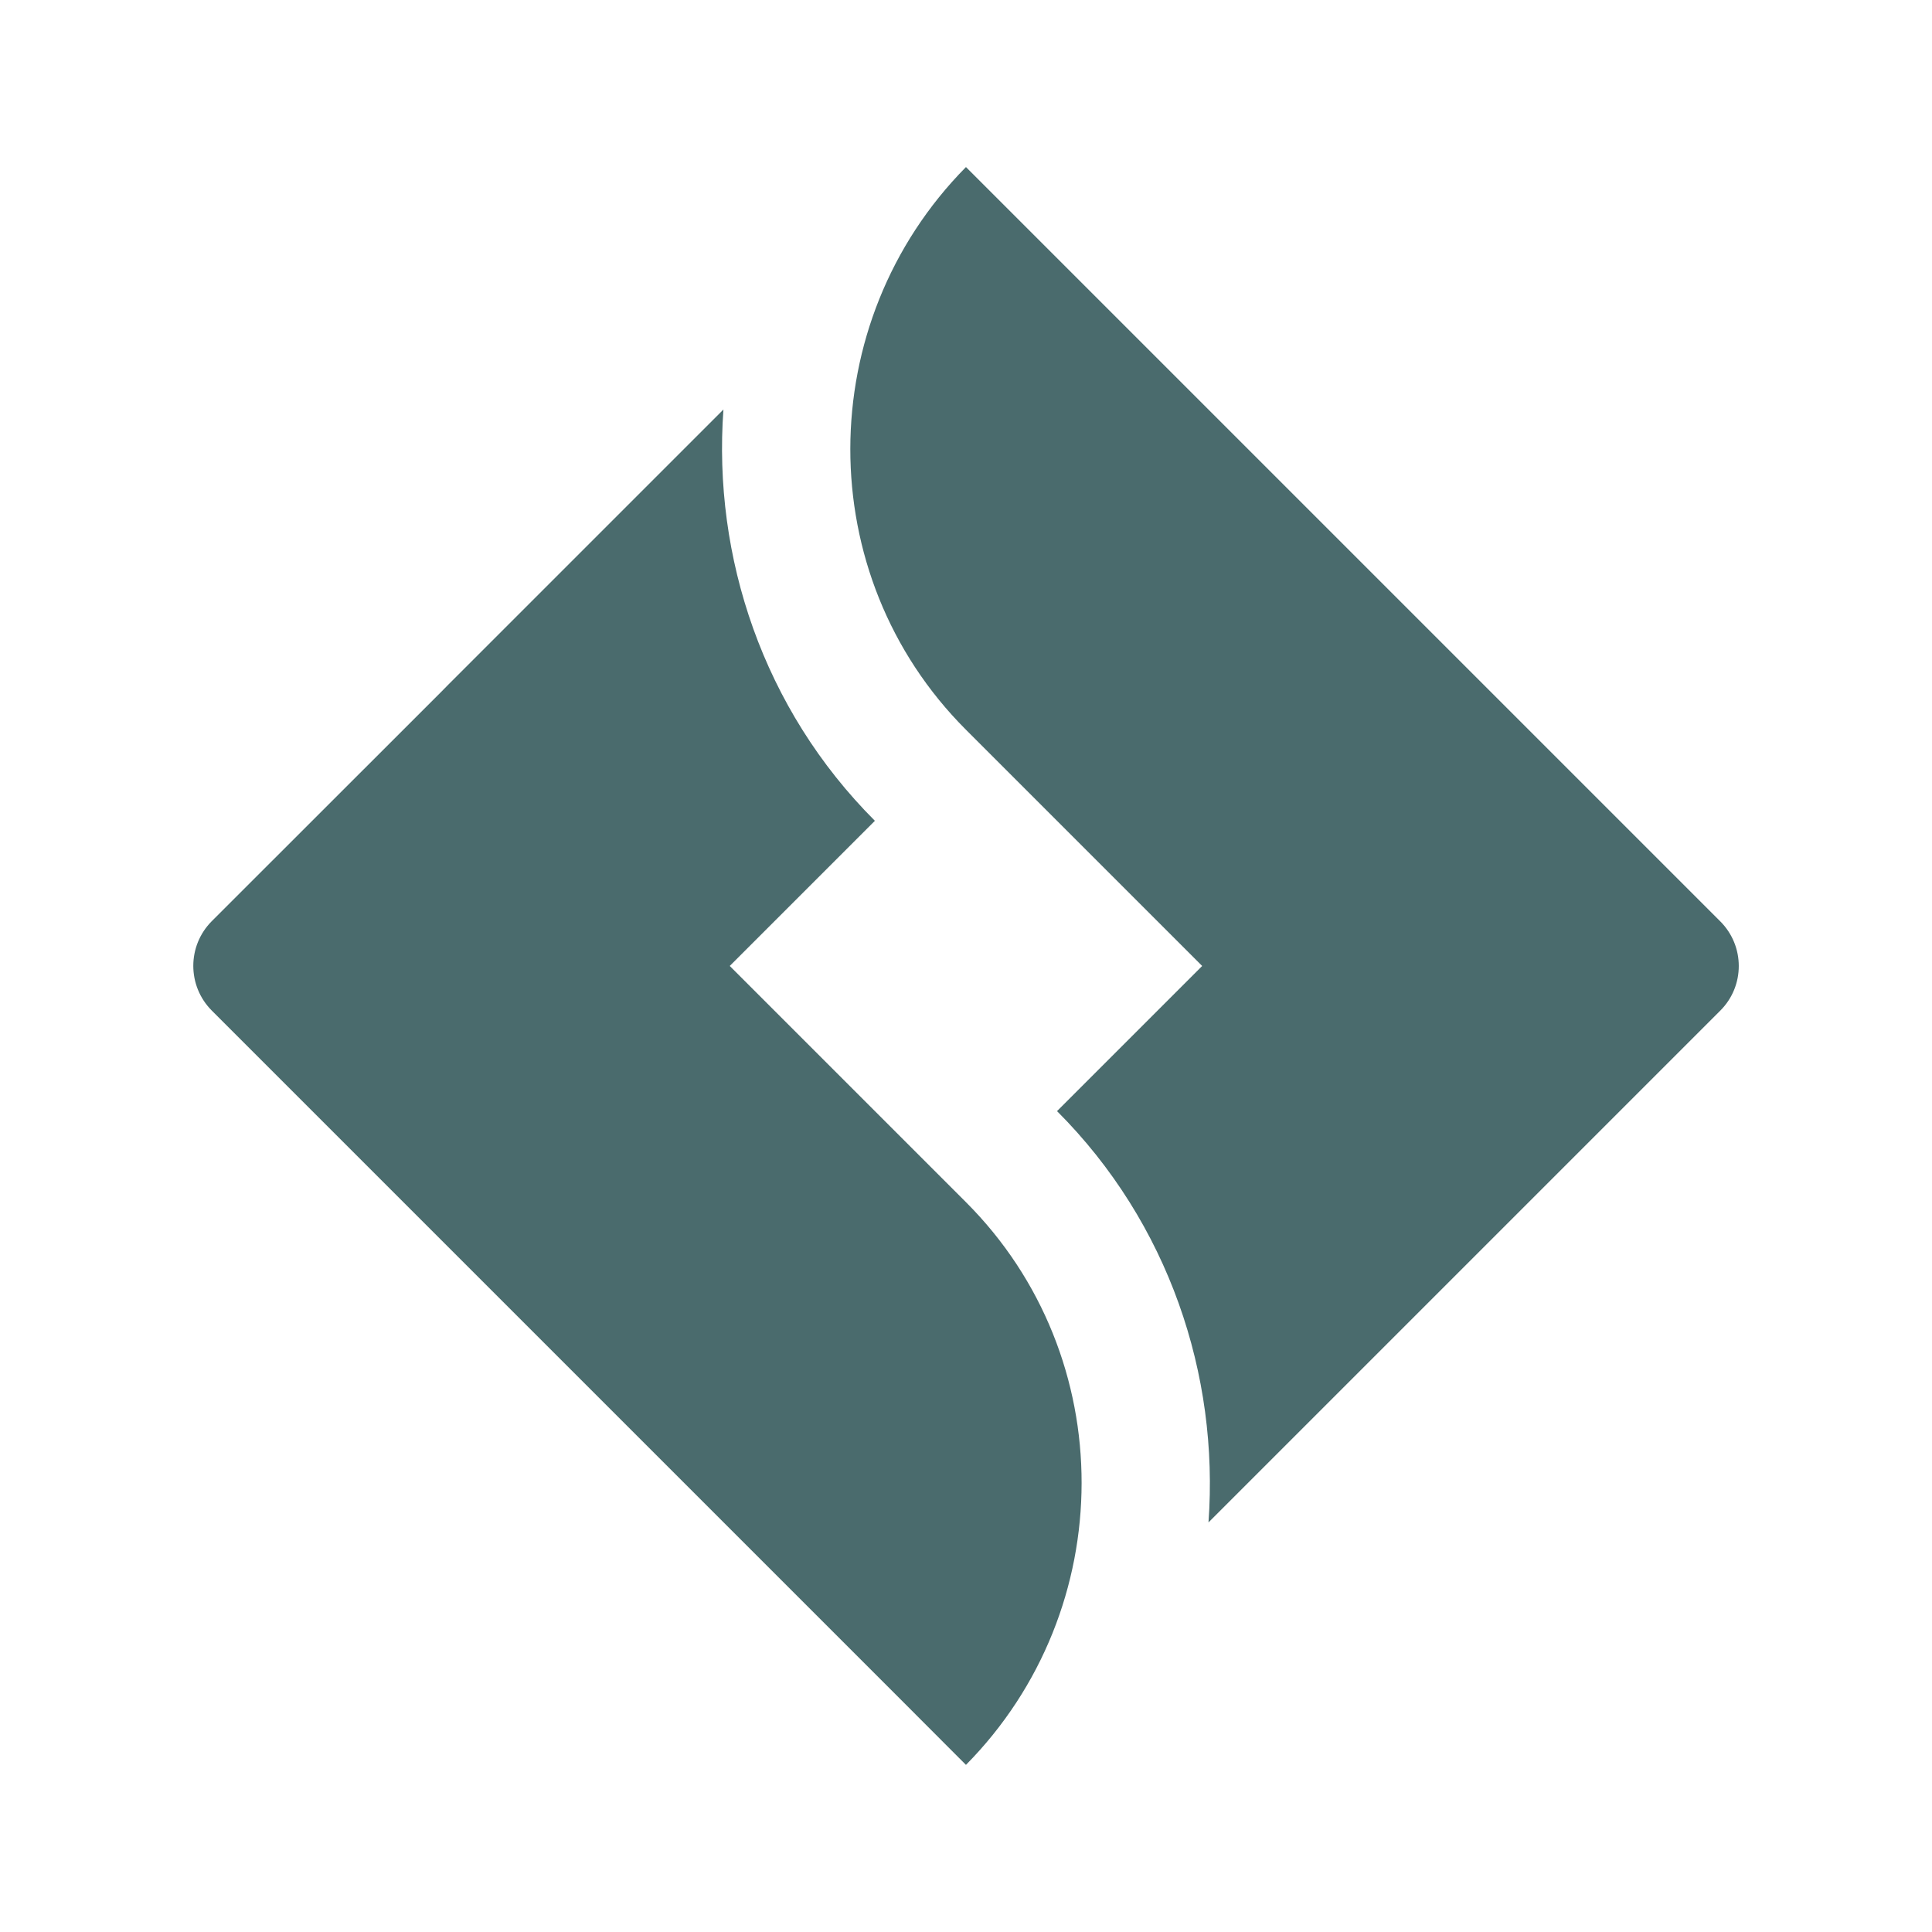 <svg xmlns="http://www.w3.org/2000/svg" x="0px" y="0px" width="30" height="30" viewBox="0,0,256,256"
style="fill:#000000;">
<g fill="#4a6b6d" fill-rule="nonzero" stroke="none" stroke-width="1" stroke-linecap="butt" stroke-linejoin="miter" stroke-miterlimit="10" stroke-dasharray="" stroke-dashoffset="0" font-family="none" font-weight="none" font-size="none" text-anchor="none" style="mix-blend-mode: normal"><g transform="scale(8.533,8.533)"><path d="M15,2.594c-2.387,2.417 -2.402,6.336 0,8.738l3.668,3.668l-2.254,2.254c1.737,1.738 2.518,4.097 2.352,6.387l4.271,-4.271l3.676,-3.676c0.384,-0.383 0.383,-1.004 0,-1.387l-7.344,-7.344zM11.234,6.359l-4.271,4.271l-0.123,0.125l-3.551,3.549c-0.383,0.384 -0.383,1.005 0,1.389l10.678,10.678l1.033,1.035c2.387,-2.417 2.402,-6.336 0,-8.738l-3.668,-3.668l2.254,-2.254c-1.737,-1.738 -2.518,-4.097 -2.352,-6.387z"></path></g></g>
</svg>